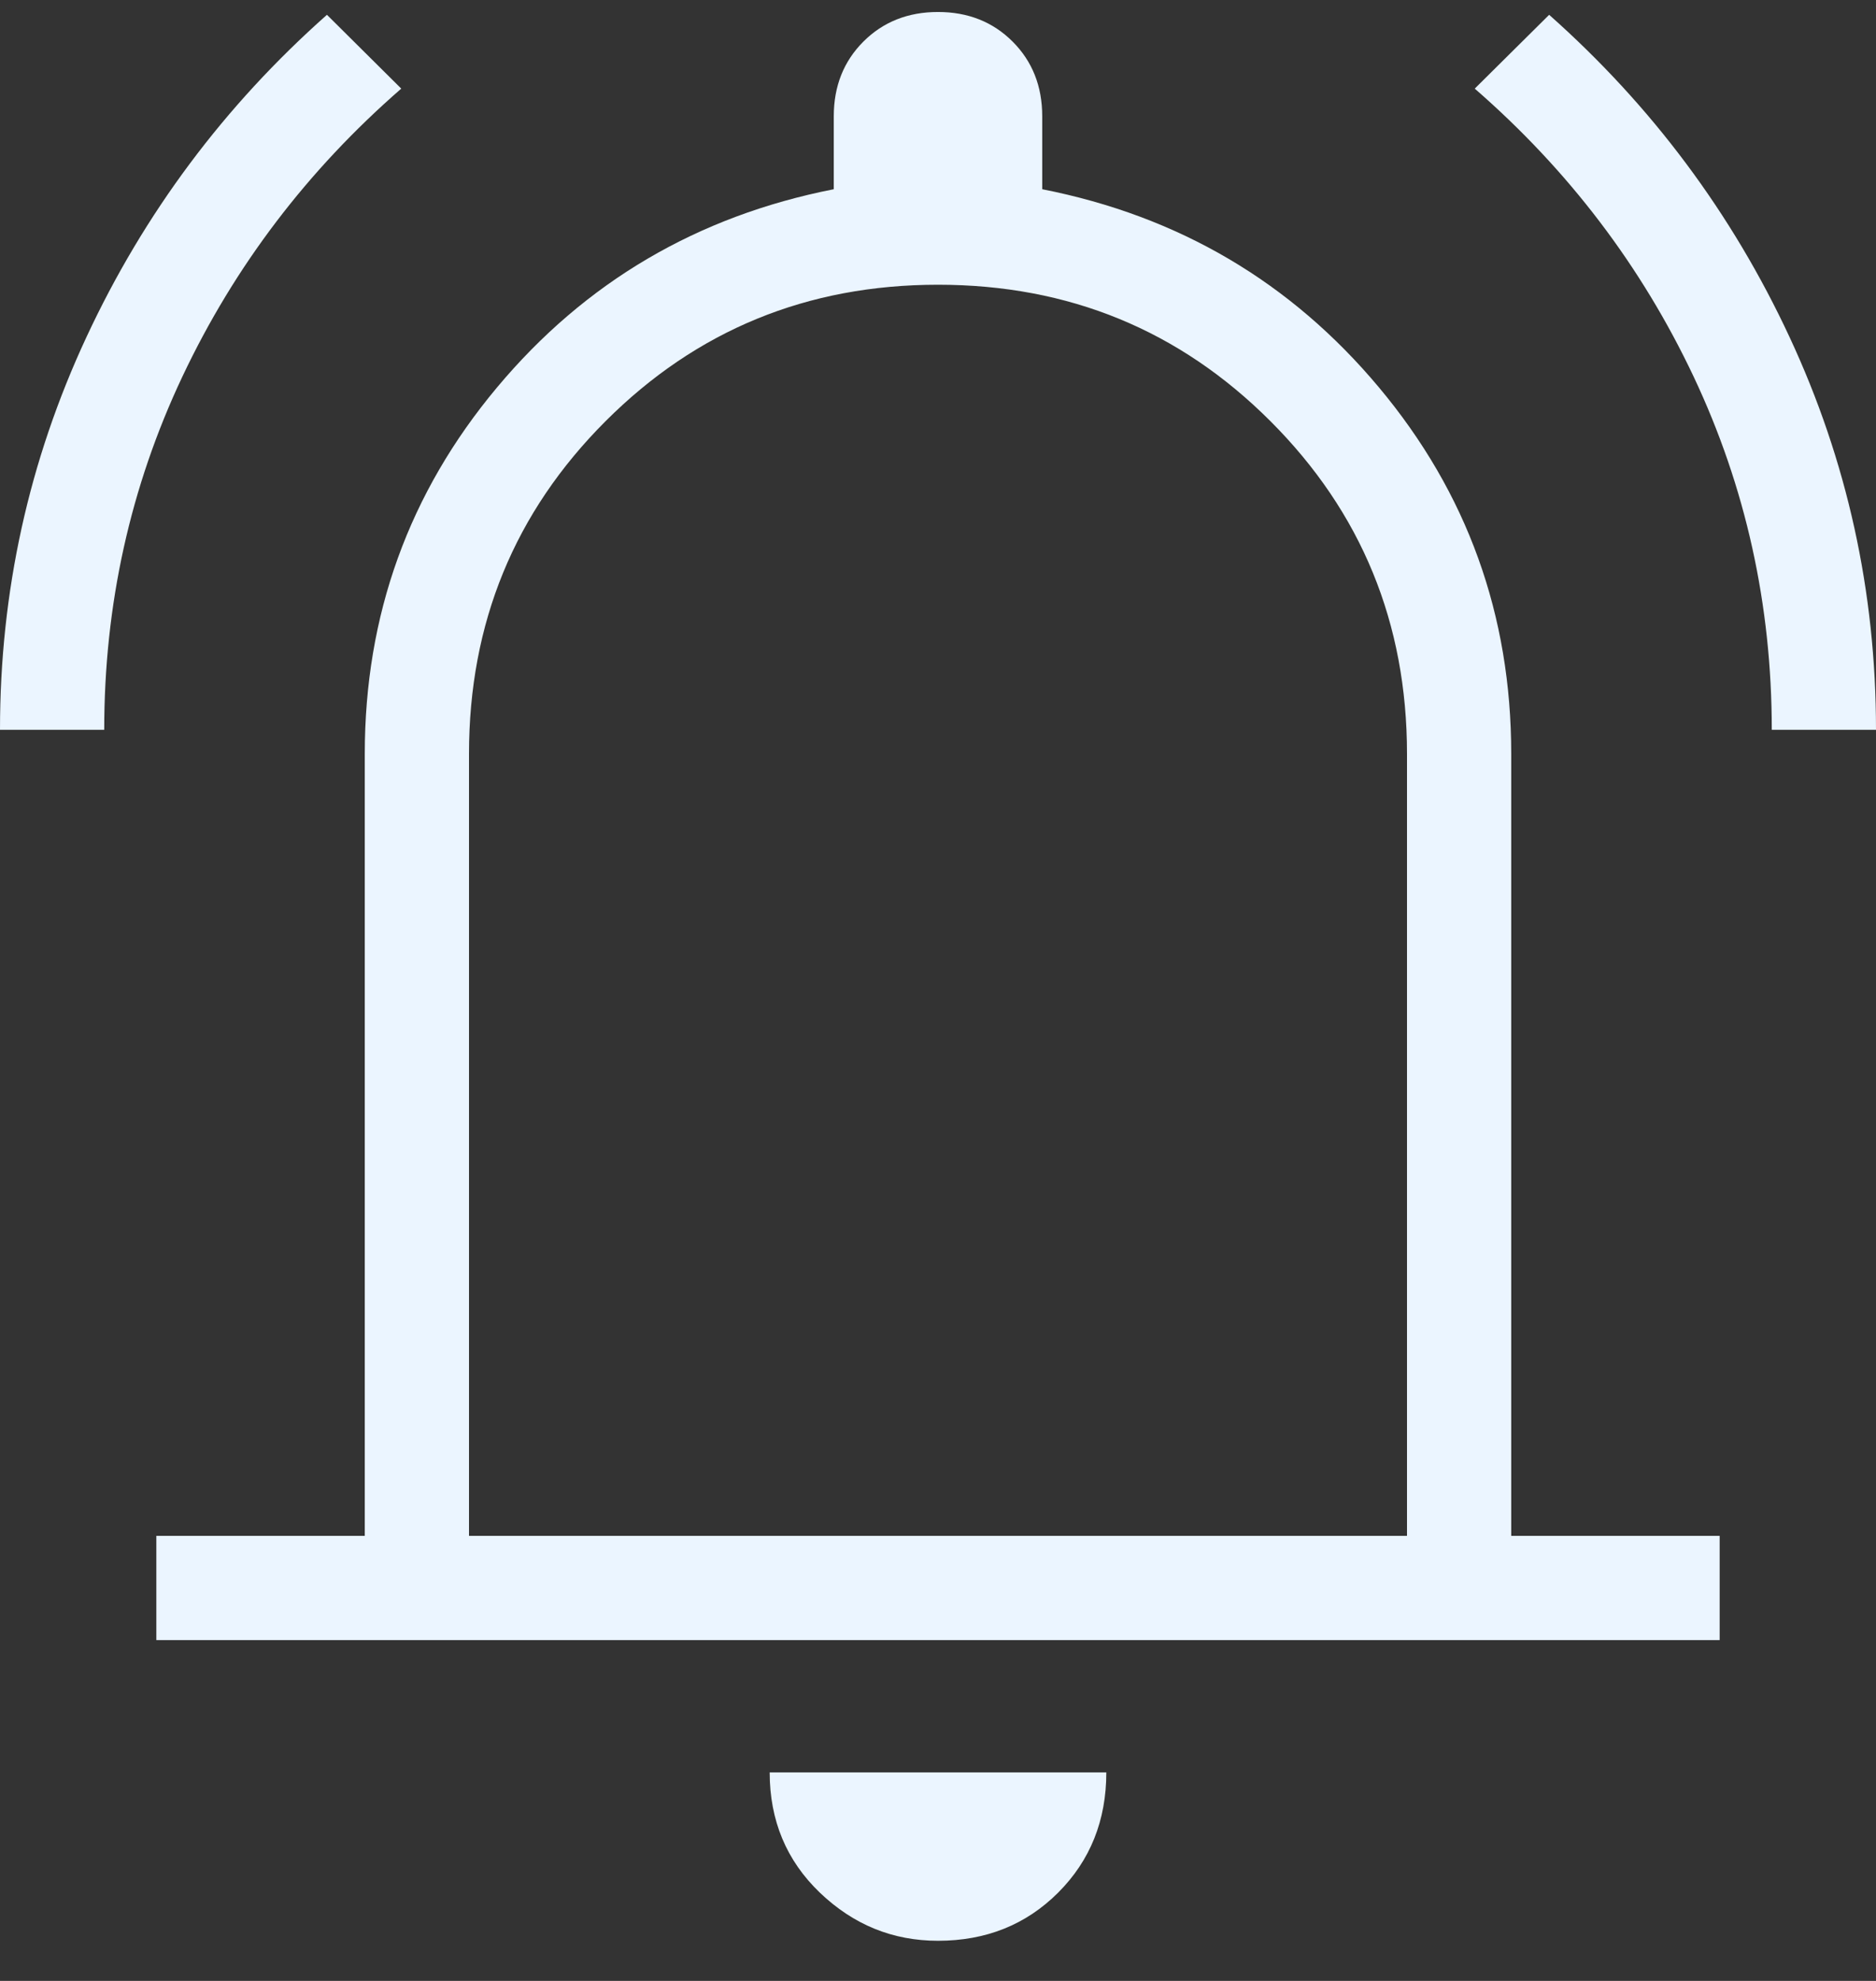 <svg width="18" height="19" viewBox="0 0 18 19" fill="none" xmlns="http://www.w3.org/2000/svg">
<rect x="0" y="0" width="18" height="19" fill="#333333" stroke="none"/>
<path d="M0 7C0 5.674 0.277 4.418 0.83 3.232C1.383 2.045 2.152 1.015 3.137 0.142L3.85 0.85C2.95 1.633 2.25 2.554 1.75 3.612C1.25 4.671 1 5.8 1 7H0ZM17 7C17 5.8 16.75 4.671 16.25 3.612C15.75 2.554 15.05 1.633 14.15 0.85L14.864 0.142C15.848 1.015 16.617 2.045 17.17 3.232C17.723 4.418 18 5.674 18 7H17ZM1.5 15.731V14.731H3.5V7.231C3.5 5.899 3.923 4.727 4.769 3.716C5.615 2.705 6.692 2.072 8 1.815V1.115C8 0.827 8.095 0.588 8.284 0.399C8.473 0.21 8.712 0.115 9 0.115C9.288 0.115 9.527 0.21 9.716 0.399C9.905 0.588 10 0.827 10 1.115V1.815C11.308 2.072 12.385 2.705 13.231 3.716C14.077 4.727 14.5 5.899 14.5 7.231V14.731H16.5V15.731H1.5ZM9 18.615C8.565 18.615 8.188 18.461 7.866 18.153C7.545 17.845 7.385 17.46 7.385 17H10.615C10.615 17.46 10.461 17.845 10.153 18.153C9.845 18.461 9.46 18.615 9 18.615ZM4.5 14.731H13.5V7.231C13.5 5.977 13.063 4.913 12.19 4.04C11.317 3.167 10.254 2.731 9 2.731C7.746 2.731 6.683 3.167 5.81 4.04C4.937 4.913 4.5 5.977 4.5 7.231V14.731Z" fill="#EBF5FF"/>
</svg>
